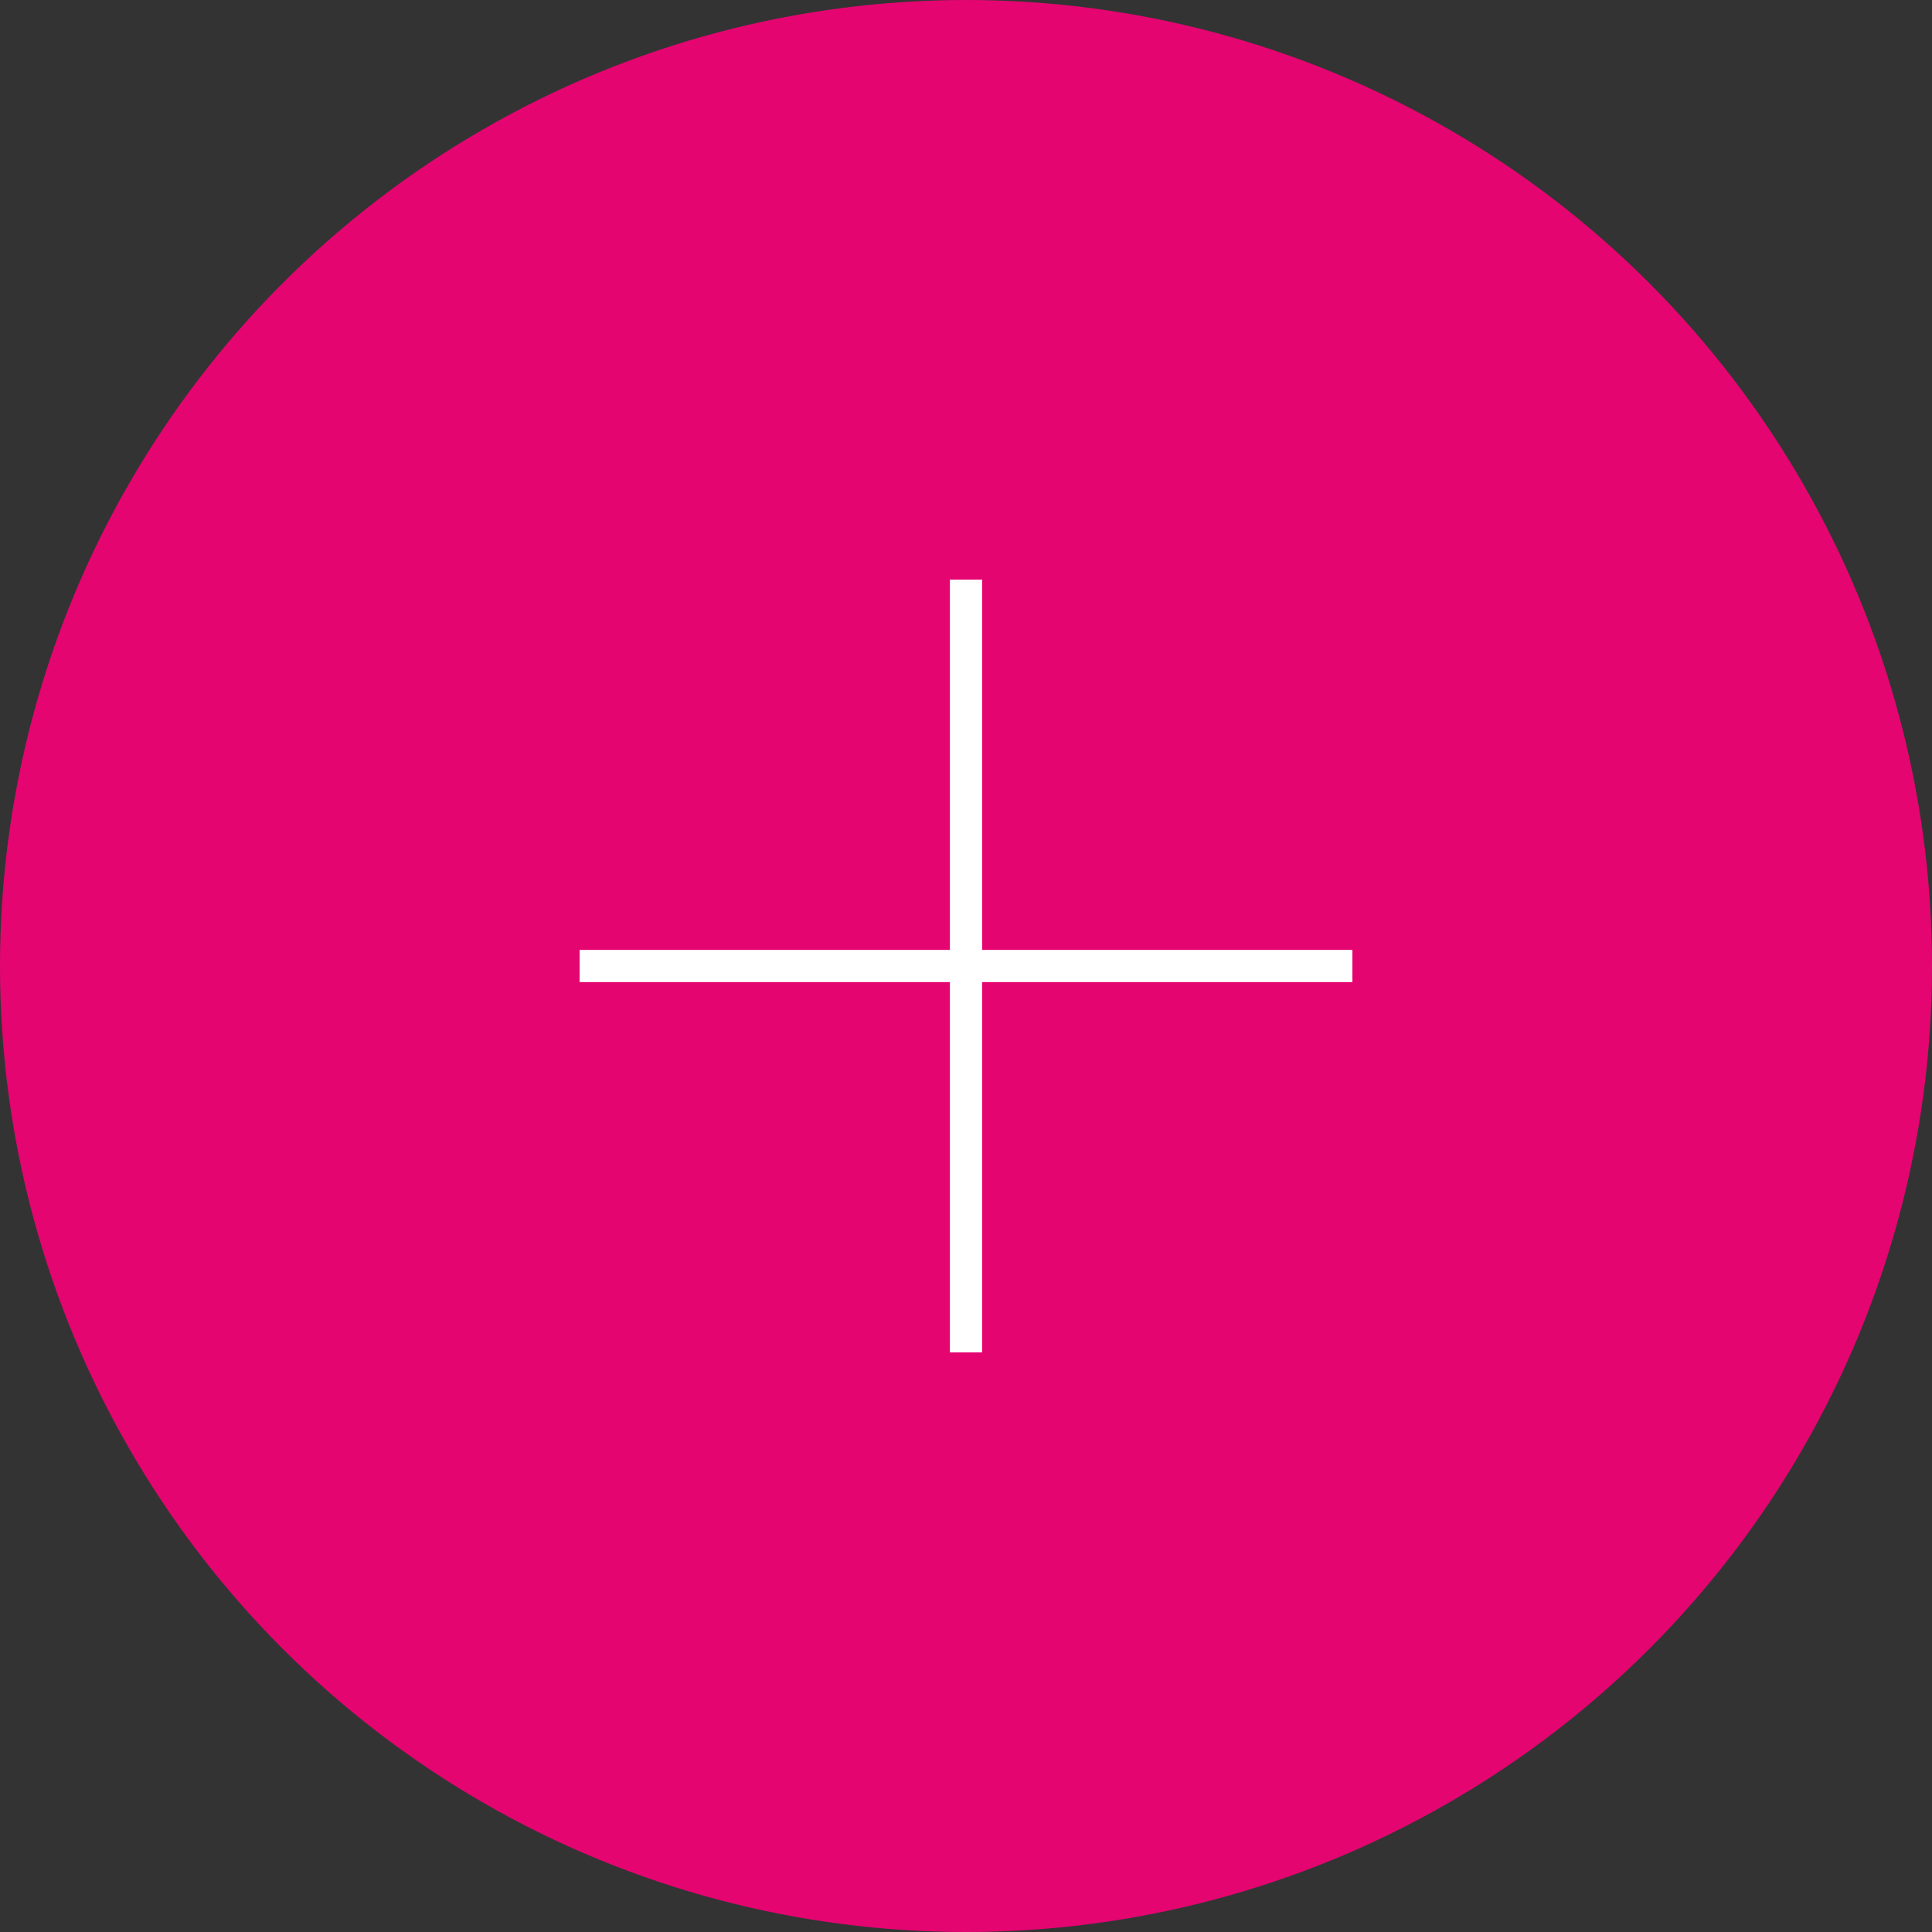 <?xml version="1.0" encoding="utf-8"?>
<!-- Generator: Adobe Illustrator 21.1.0, SVG Export Plug-In . SVG Version: 6.00 Build 0)  -->
<svg version="1.1" id="Layer_1" xmlns="http://www.w3.org/2000/svg" xmlns:xlink="http://www.w3.org/1999/xlink" x="0px" y="0px"
	 viewBox="0 0 15 15" style="enable-background:new 0 0 15 15;" xml:space="preserve">
<rect x="0" y="0" width="15" height="15" fill="#333333" stroke="none"/>
<style type="text/css">
	.st0{fill:#E40571;}
	.st1{fill:none;stroke:#FFFFFF;stroke-width:0.25;stroke-miterlimit:10;}
</style>
<circle class="st0" cx="7.5" cy="7.5" r="7.5"/>
<line class="st1" x1="7.5" y1="4.5" x2="7.5" y2="10.5"/>
<line class="st1" x1="10.5" y1="7.5" x2="4.5" y2="7.5"/>
</svg>
